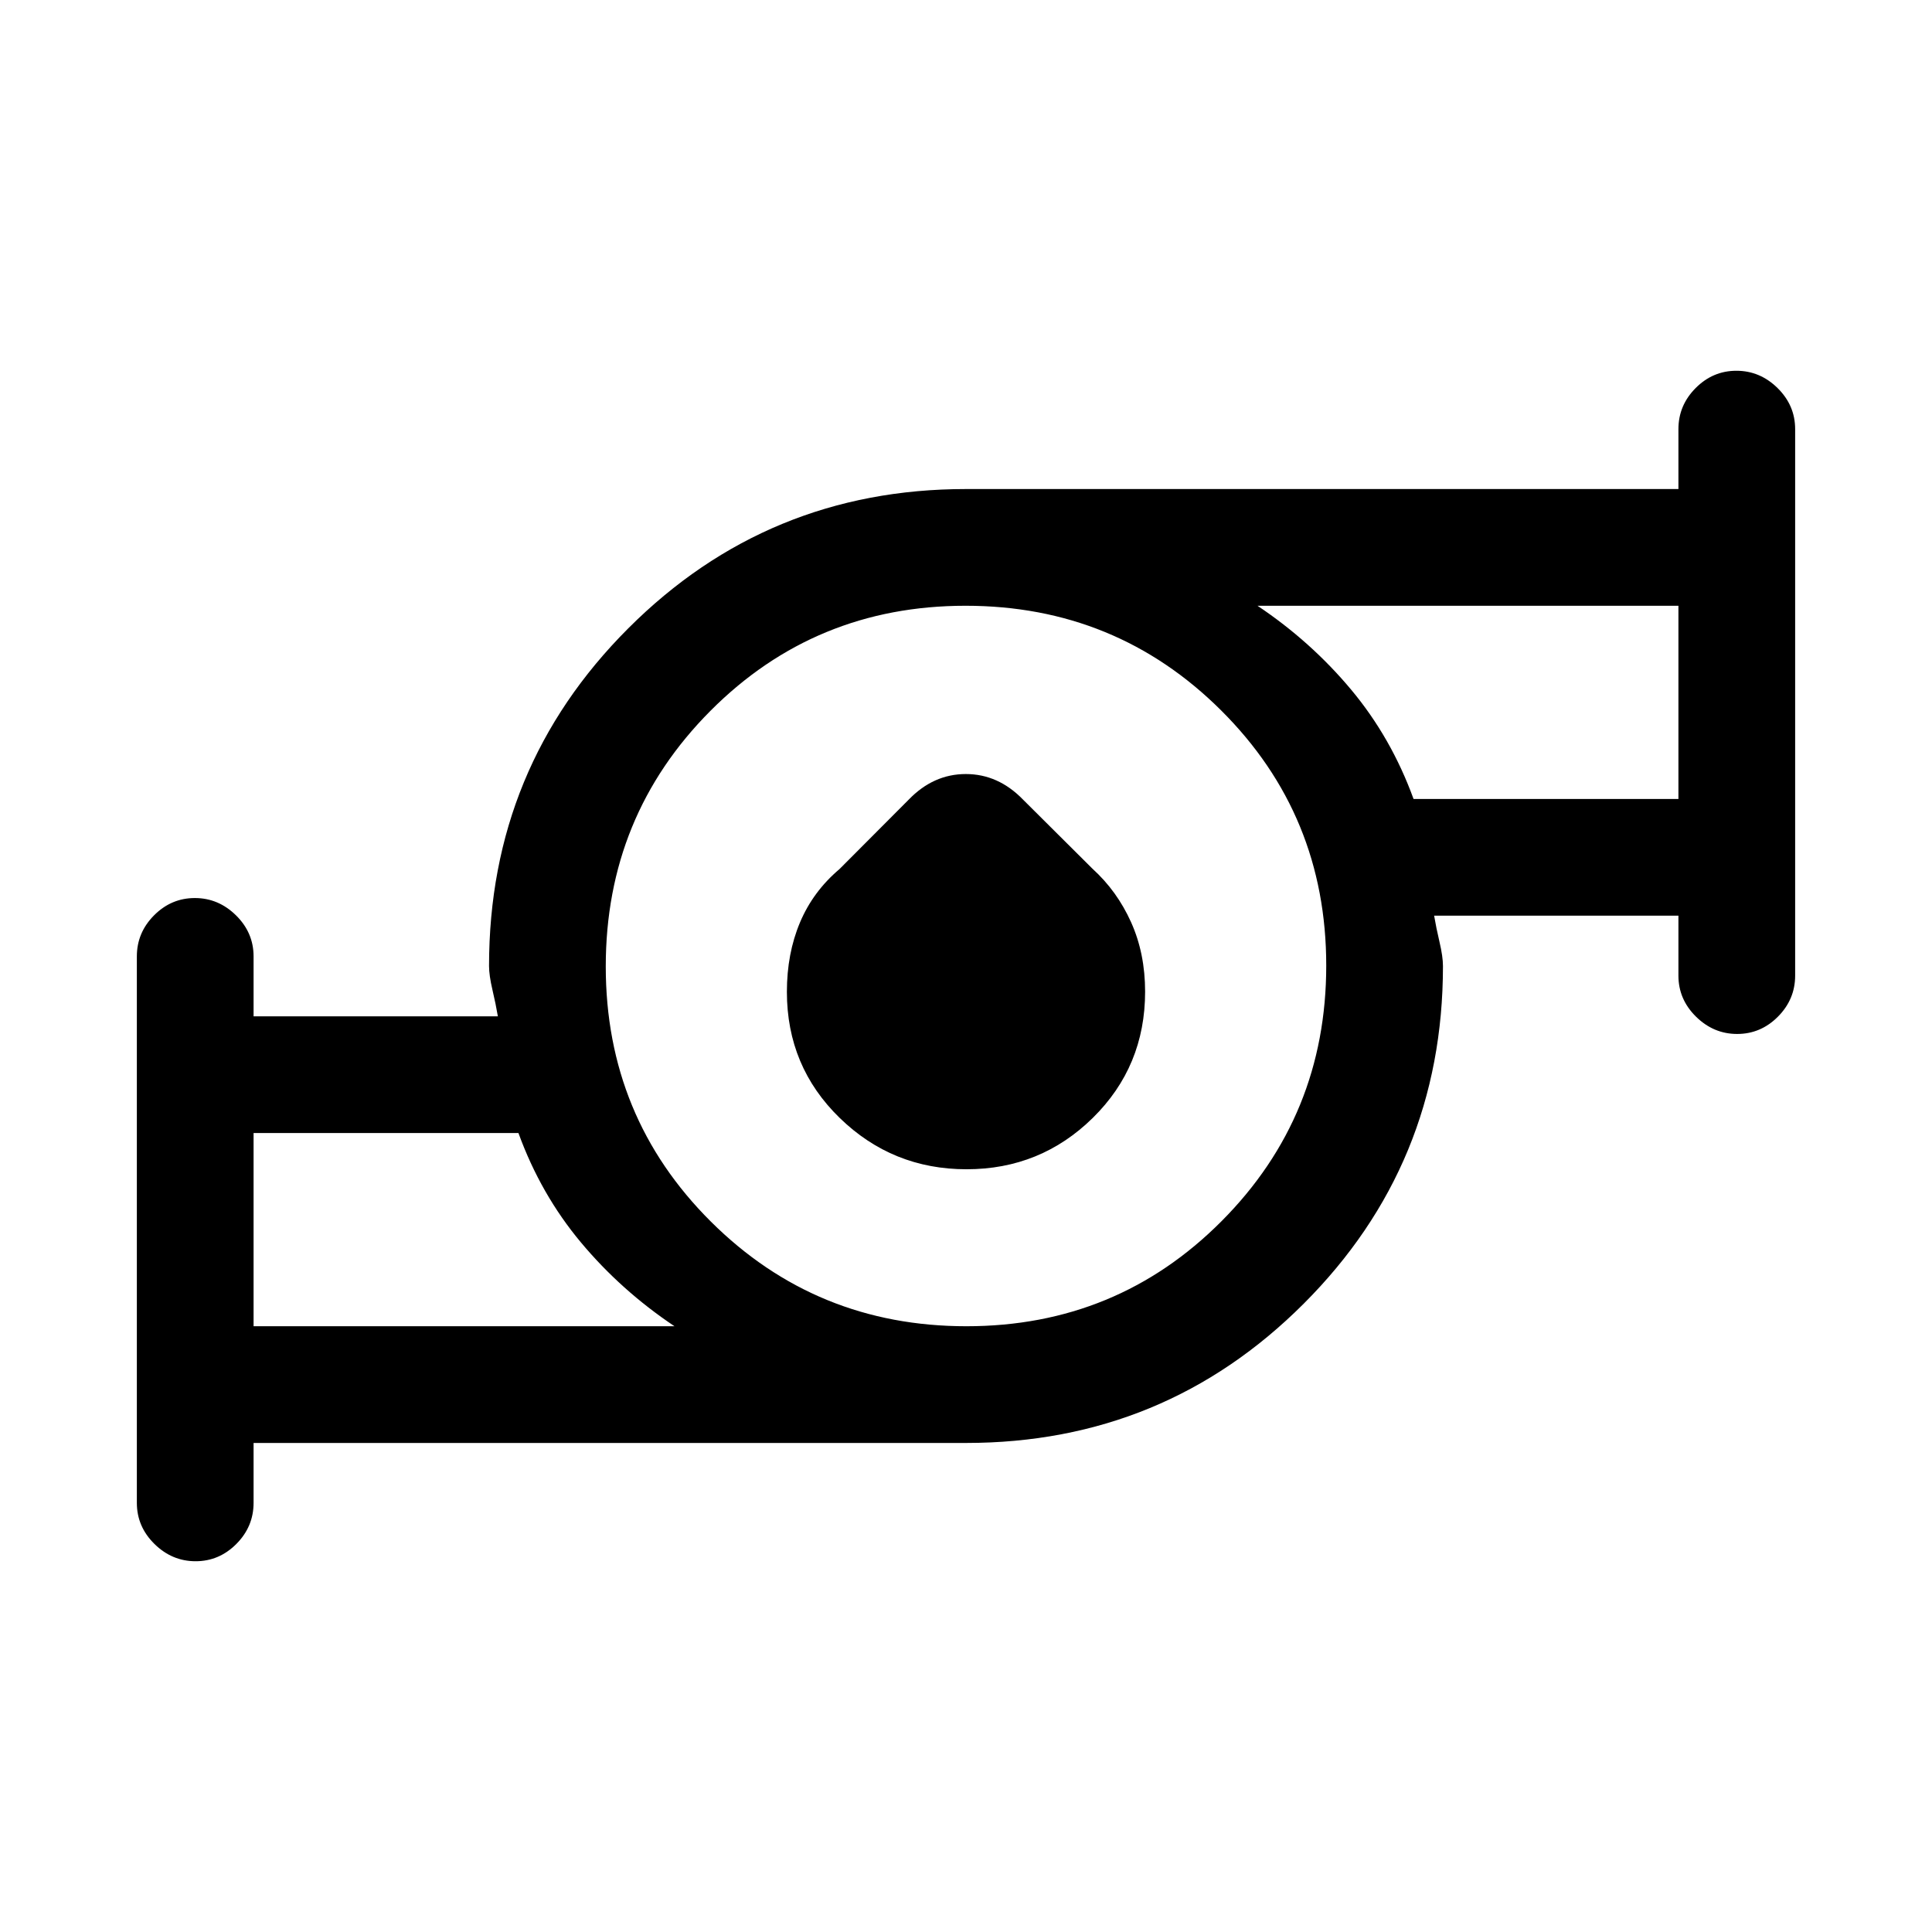 <svg xmlns="http://www.w3.org/2000/svg" height="20" viewBox="0 -960 960 960" width="20"><path d="M126-301h209.153q-26.538-17.769-46.499-41.654-19.962-23.884-31.039-54.346H126v96Zm354.226 0Q555-301 607-353.226t52-127Q659-555 606.774-607t-127-52Q405-659 353-606.774t-52 127Q301-405 353.226-353t127 52Zm222.159-262H834v-96H624.847q26.538 17.769 46.499 41.654 19.962 23.884 31.039 54.346ZM126-243v29.769q0 11.8-8.547 20.4-8.548 8.601-20.27 8.601t-20.453-8.601q-8.73-8.6-8.73-20.4v-271.538q0-11.8 8.547-20.4 8.547-8.6 20.27-8.6 11.721 0 20.452 8.6 8.731 8.6 8.731 20.4V-455h121.384q-.974-5.822-2.679-13.104Q243-475.385 243-480q0-98.6 69.2-167.8Q381.4-717 480-717h354v-29.769q0-11.8 8.547-20.4 8.548-8.601 20.27-8.601t20.453 8.601q8.73 8.6 8.73 20.4v271.538q0 11.8-8.547 20.4-8.547 8.6-20.269 8.6-11.722 0-20.453-8.6t-8.731-20.4V-505H712.616q.974 5.822 2.679 13.104Q717-484.615 717-480q0 98.6-69.2 167.8Q578.6-243 480-243H126Zm354.269-136q-36.808 0-63.038-25.517Q391-430.034 391-467.162q0-18.992 6.489-34.429 6.489-15.436 19.668-26.586l34.337-34.448q12.297-12.76 28.415-12.76 16.117 0 28.455 12.727l34.485 34.32q12.228 11.107 19.19 26.602Q569-486.242 569-467.248q0 37.13-25.962 62.689Q517.076-379 480.269-379ZM126-301v-96 96Zm708-262v-96 96Zm-354 83Z"/></svg>